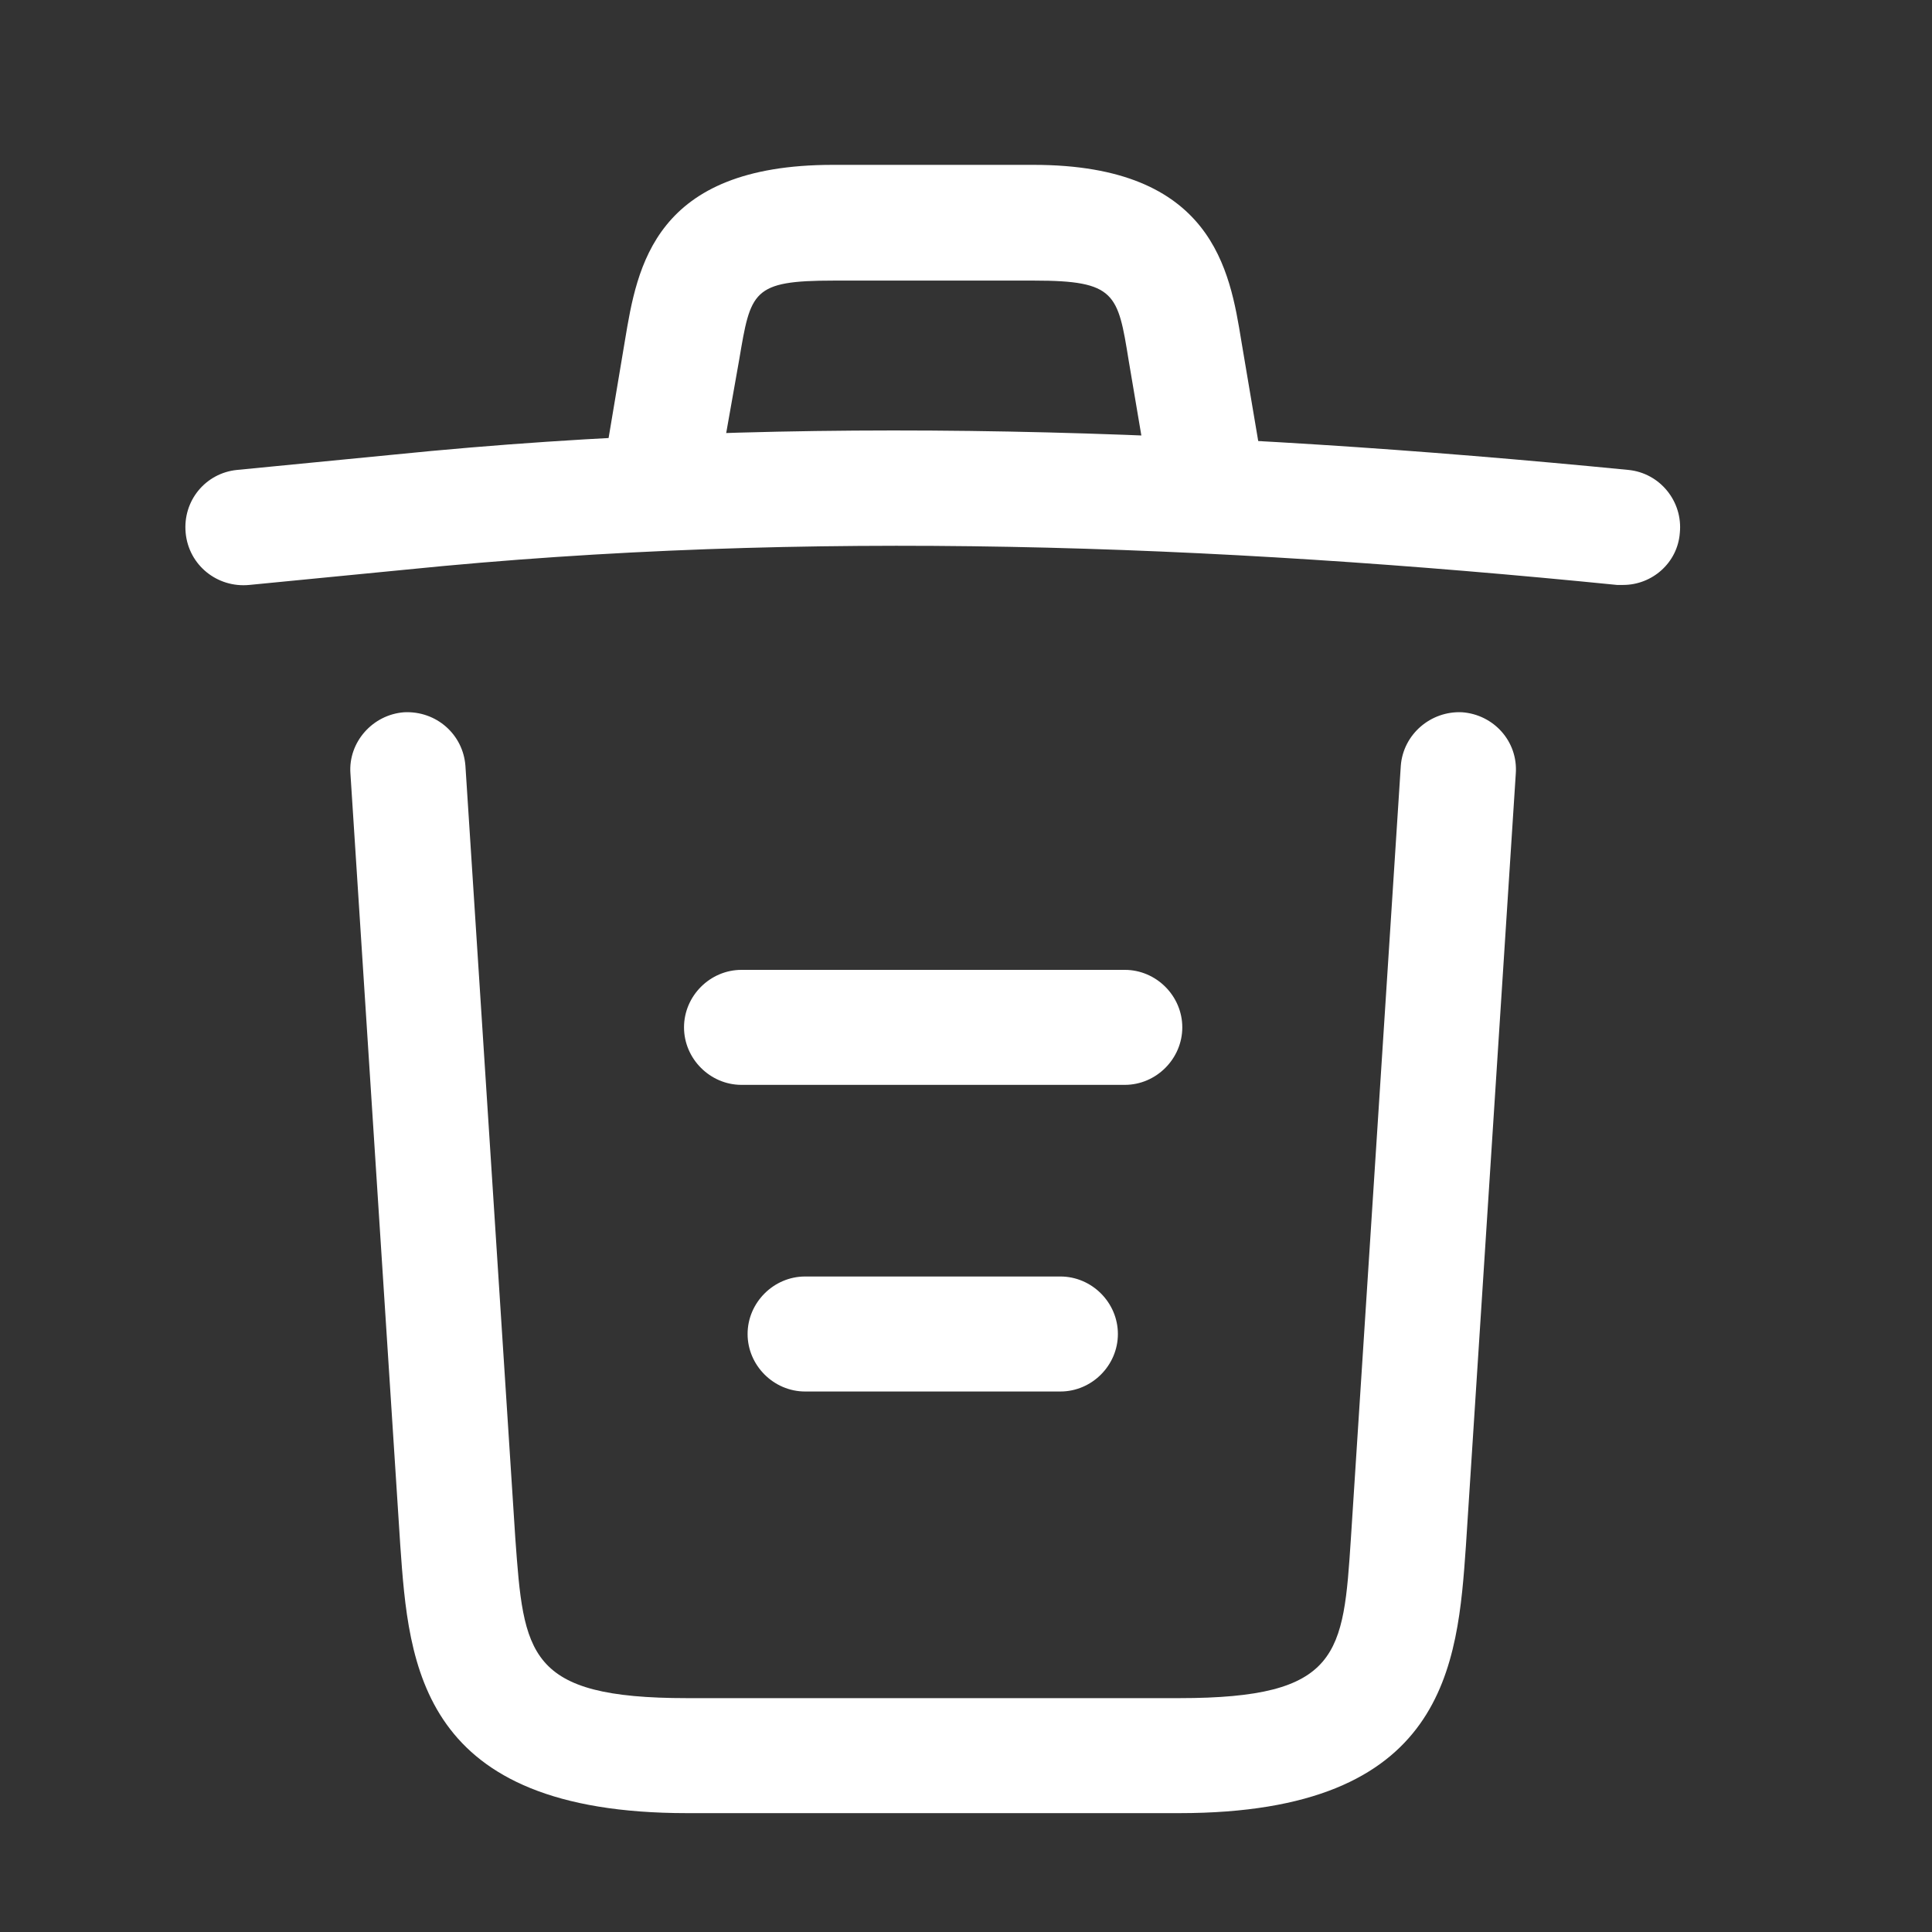 <svg width="21" height="21" viewBox="0 0 21 21" fill="none" xmlns="http://www.w3.org/2000/svg">
<rect x="0" y="0" width="21" height="21" fill="#333333" stroke="none"/>
<path d="M17.643 6.358C17.626 6.358 17.601 6.358 17.576 6.358C13.168 5.917 8.768 5.75 4.41 6.192L2.71 6.358C2.36 6.392 2.051 6.142 2.018 5.792C1.985 5.442 2.235 5.142 2.576 5.108L4.276 4.942C8.71 4.492 13.201 4.667 17.701 5.108C18.043 5.142 18.293 5.45 18.259 5.792C18.235 6.117 17.959 6.358 17.643 6.358Z" fill="white"/>
<path d="M7.226 5.517C7.193 5.517 7.16 5.517 7.118 5.508C6.785 5.45 6.551 5.125 6.61 4.792L6.793 3.7C6.926 2.9 7.11 1.792 9.051 1.792H11.235C13.184 1.792 13.368 2.942 13.493 3.708L13.676 4.792C13.735 5.133 13.501 5.458 13.168 5.508C12.826 5.567 12.501 5.333 12.451 5L12.268 3.917C12.151 3.192 12.126 3.05 11.243 3.05H9.06C8.176 3.05 8.16 3.167 8.035 3.908L7.843 4.992C7.793 5.3 7.526 5.517 7.226 5.517Z" fill="white"/>
<path d="M12.818 19.708H7.468C4.559 19.708 4.443 18.1 4.351 16.8L3.809 8.408C3.784 8.067 4.051 7.767 4.393 7.742C4.743 7.725 5.034 7.983 5.059 8.325L5.601 16.717C5.693 17.983 5.726 18.458 7.468 18.458H12.818C14.568 18.458 14.601 17.983 14.684 16.717L15.226 8.325C15.251 7.983 15.551 7.725 15.893 7.742C16.235 7.767 16.501 8.058 16.476 8.408L15.934 16.8C15.843 18.1 15.726 19.708 12.818 19.708Z" fill="white"/>
<path d="M11.526 15.125H8.751C8.41 15.125 8.126 14.842 8.126 14.5C8.126 14.158 8.41 13.875 8.751 13.875H11.526C11.868 13.875 12.151 14.158 12.151 14.5C12.151 14.842 11.868 15.125 11.526 15.125Z" fill="white"/>
<path d="M12.226 11.792H8.06C7.718 11.792 7.435 11.508 7.435 11.167C7.435 10.825 7.718 10.542 8.06 10.542H12.226C12.568 10.542 12.851 10.825 12.851 11.167C12.851 11.508 12.568 11.792 12.226 11.792Z" fill="white"/>
</svg>
